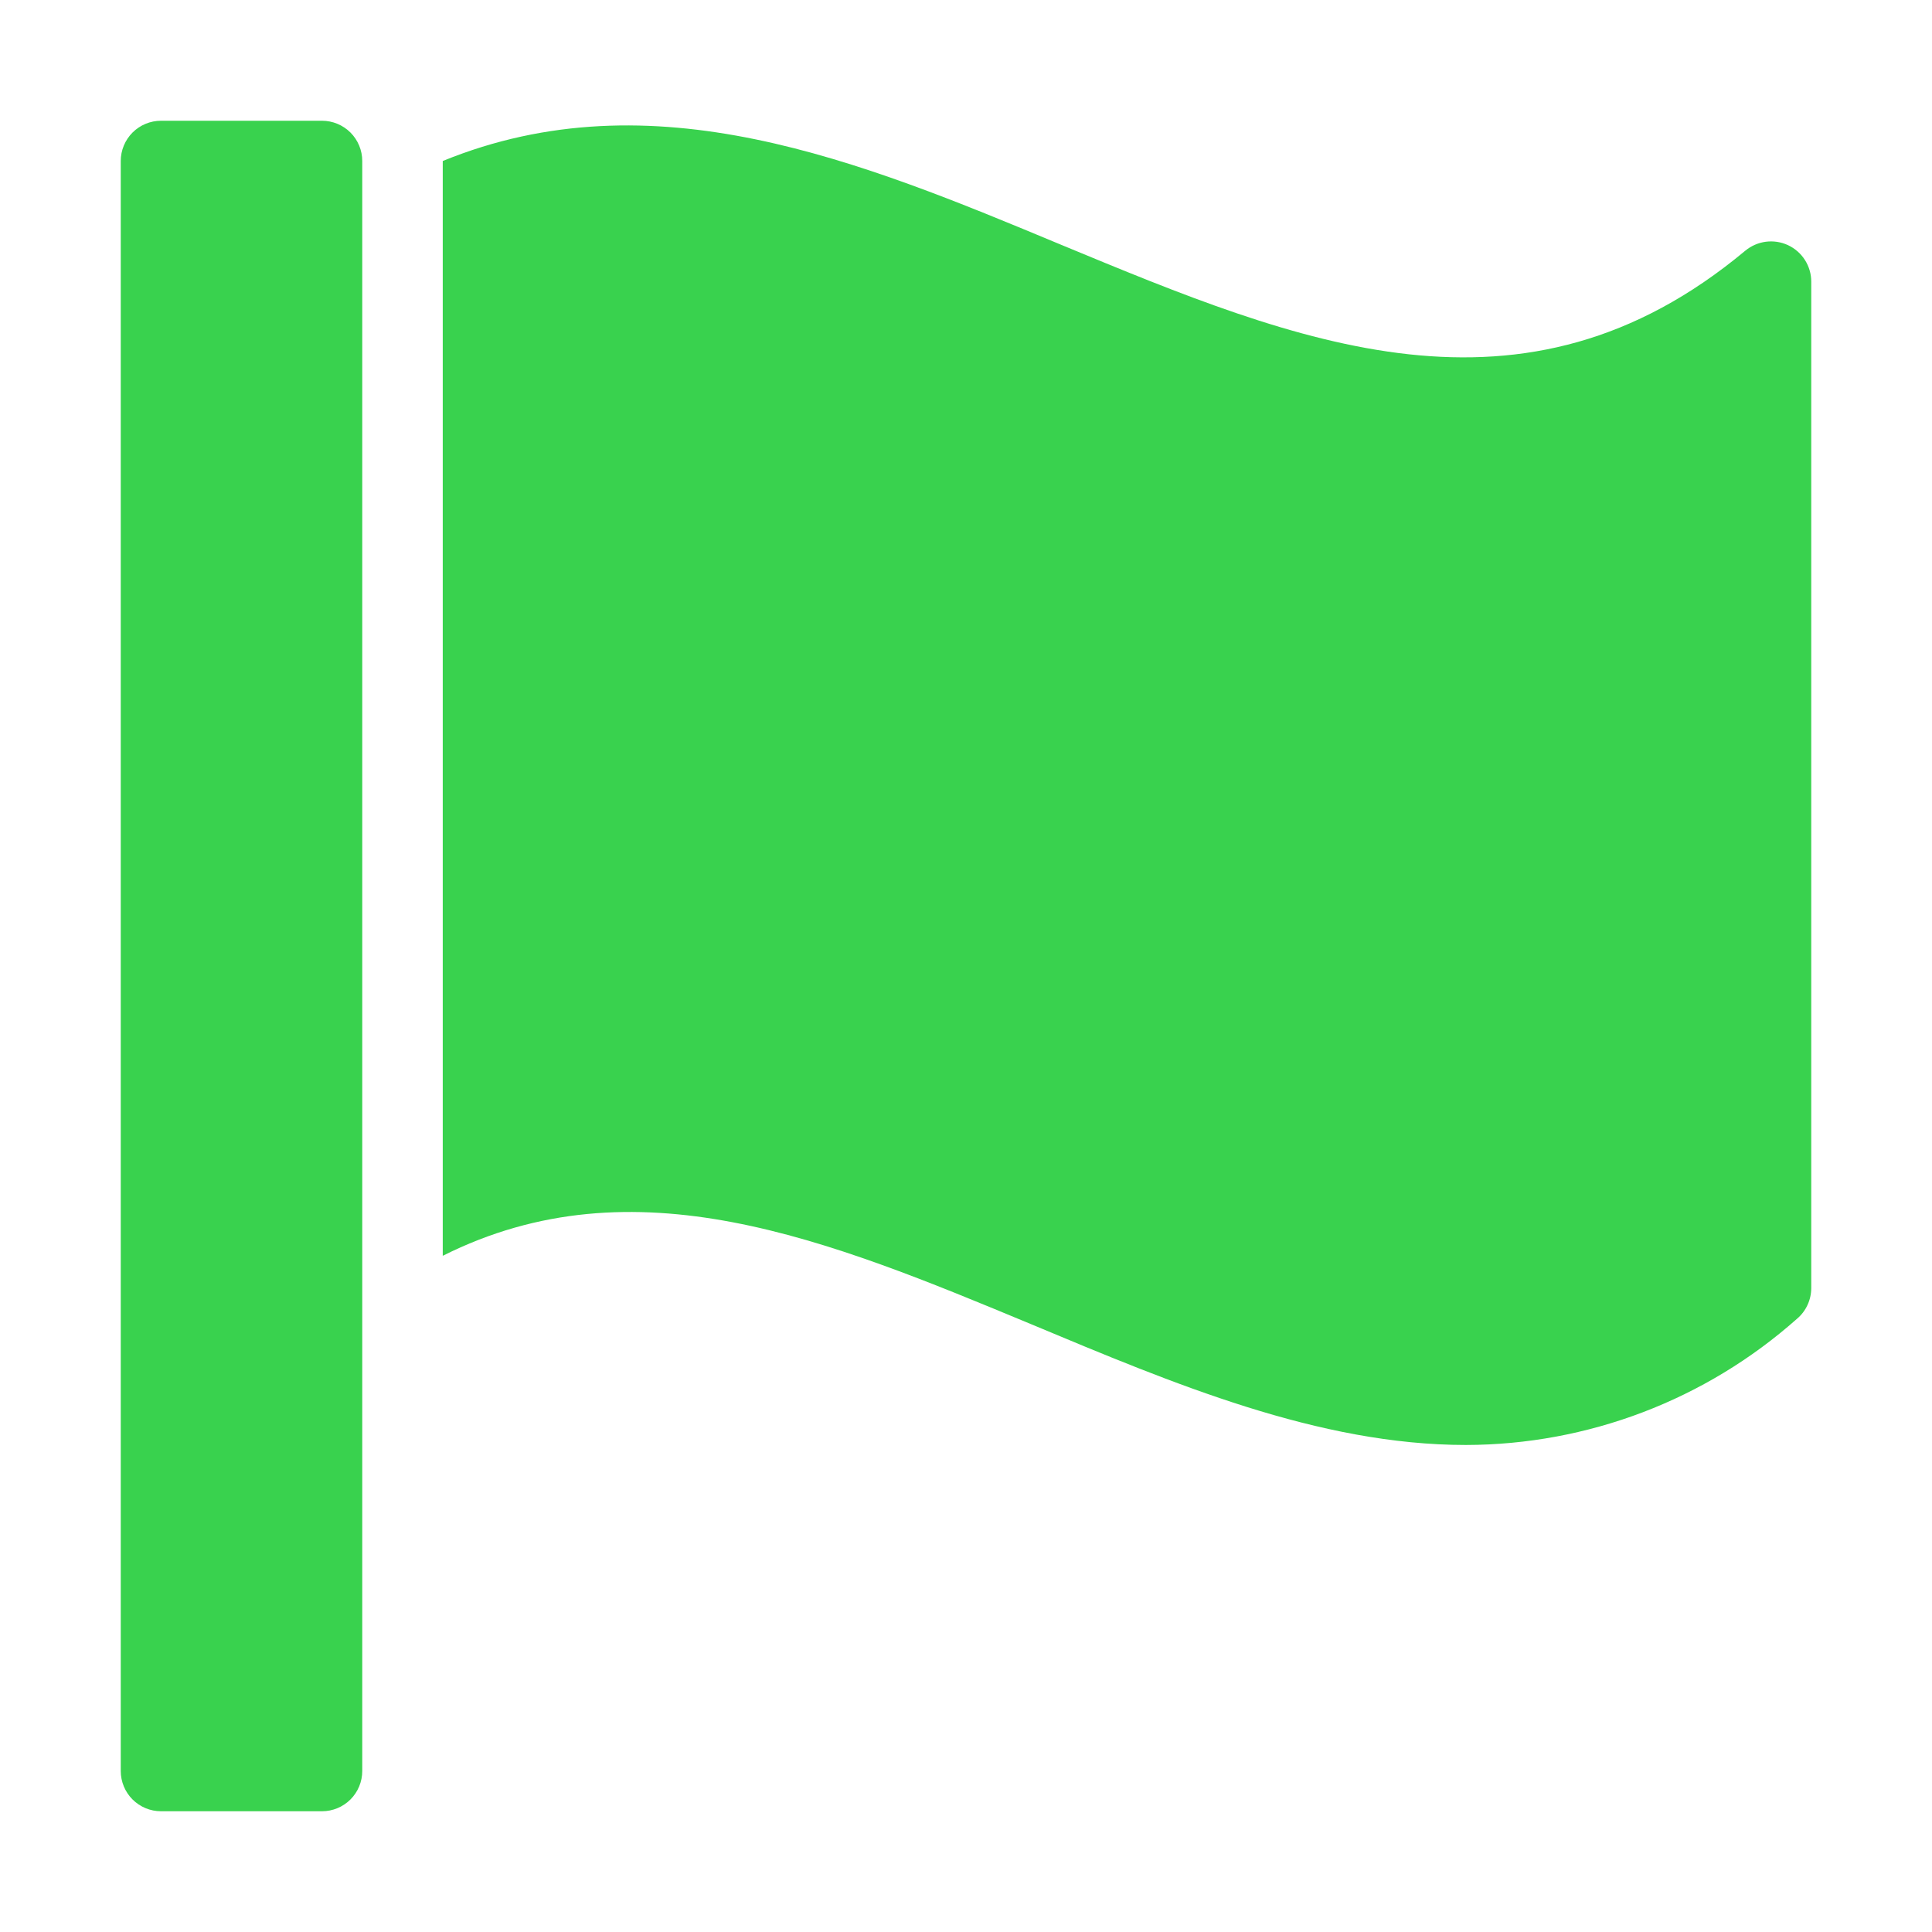 <svg width="60" height="60" viewBox="0 0 60 60" fill="none" xmlns="http://www.w3.org/2000/svg">
<path d="M11.25 6.312V5C11.25 4.668 11.118 4.351 10.884 4.116C10.649 3.882 10.332 3.75 10 3.75H5C4.668 3.75 4.351 3.882 4.116 4.116C3.882 4.351 3.75 4.668 3.75 5V55C3.75 55.331 3.882 55.65 4.116 55.884C4.351 56.118 4.668 56.25 5 56.25H10C10.332 56.25 10.649 56.118 10.884 55.884C11.118 55.65 11.25 55.331 11.25 55V6.312ZM55.525 7.612C55.31 7.513 55.072 7.477 54.837 7.508C54.603 7.539 54.382 7.636 54.2 7.787C47.288 13.55 40.337 10.662 32.95 7.6C26.712 5 20.275 2.337 13.75 5V39C19.7 36.013 25.712 38.5 32.025 41.125C36.45 42.975 40.95 44.875 45.525 44.875C49.313 44.868 52.967 43.476 55.8 40.962C55.941 40.845 56.055 40.698 56.132 40.531C56.21 40.365 56.25 40.184 56.25 40V8.75C56.251 8.511 56.183 8.277 56.054 8.075C55.926 7.873 55.742 7.713 55.525 7.612Z" fill="#39D24E"/>
</svg>
